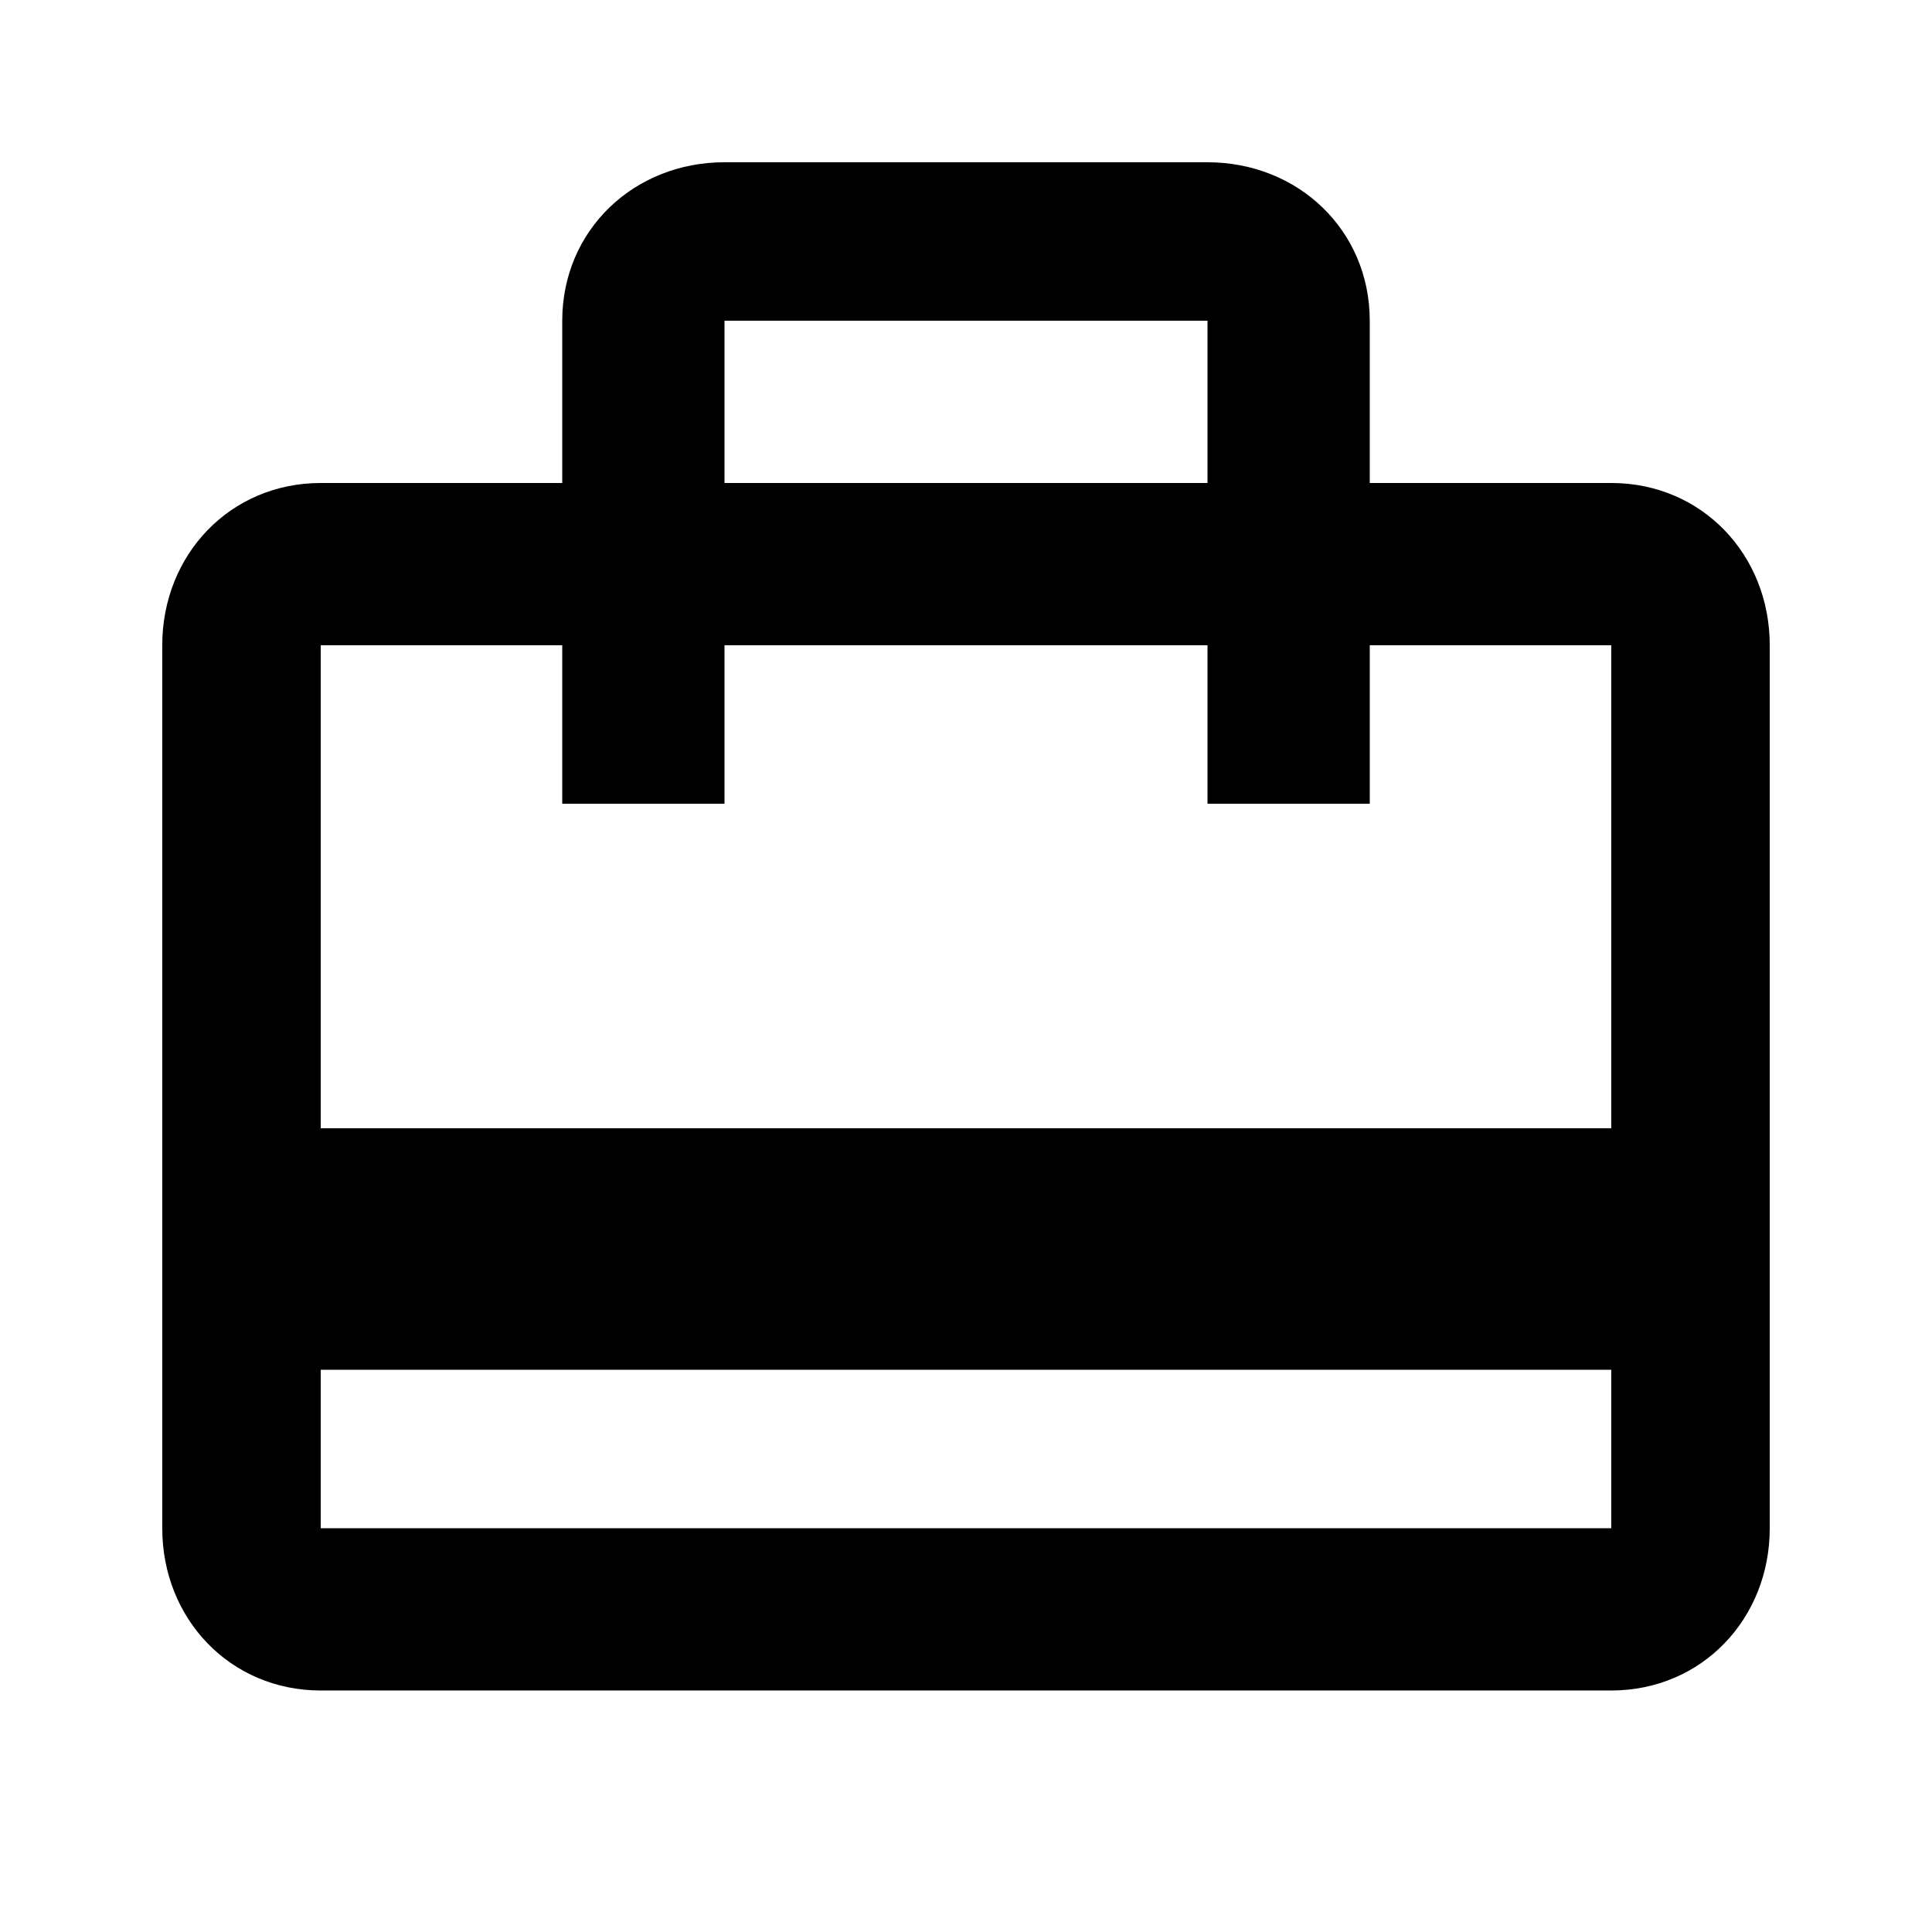 <svg height="1000" width="1000" xmlns="http://www.w3.org/2000/svg"><path d="M833.987 583.983v-250h-125v82.031h-83.985v-82.031H375v82.031h-83.985v-82.031h-125v250h667.97zm0 207.032v-82.031h-667.97v82.031h667.97zM375 166.013v83.985h250v-83.985h-250zm458.986 83.985c46.875 0 82.031 37.11 82.031 83.985v457.032c0 46.875 -35.156 83.985 -82.031 83.985h-667.97C119.14 875 83.984 837.89 83.984 791.015V333.983c0 -46.875 35.156 -83.985 82.031 -83.985h125v-83.985c0 -46.875 37.11 -82.031 83.985 -82.031h250c46.876 0 83.985 35.156 83.985 82.031v83.985h125z"/></svg>
